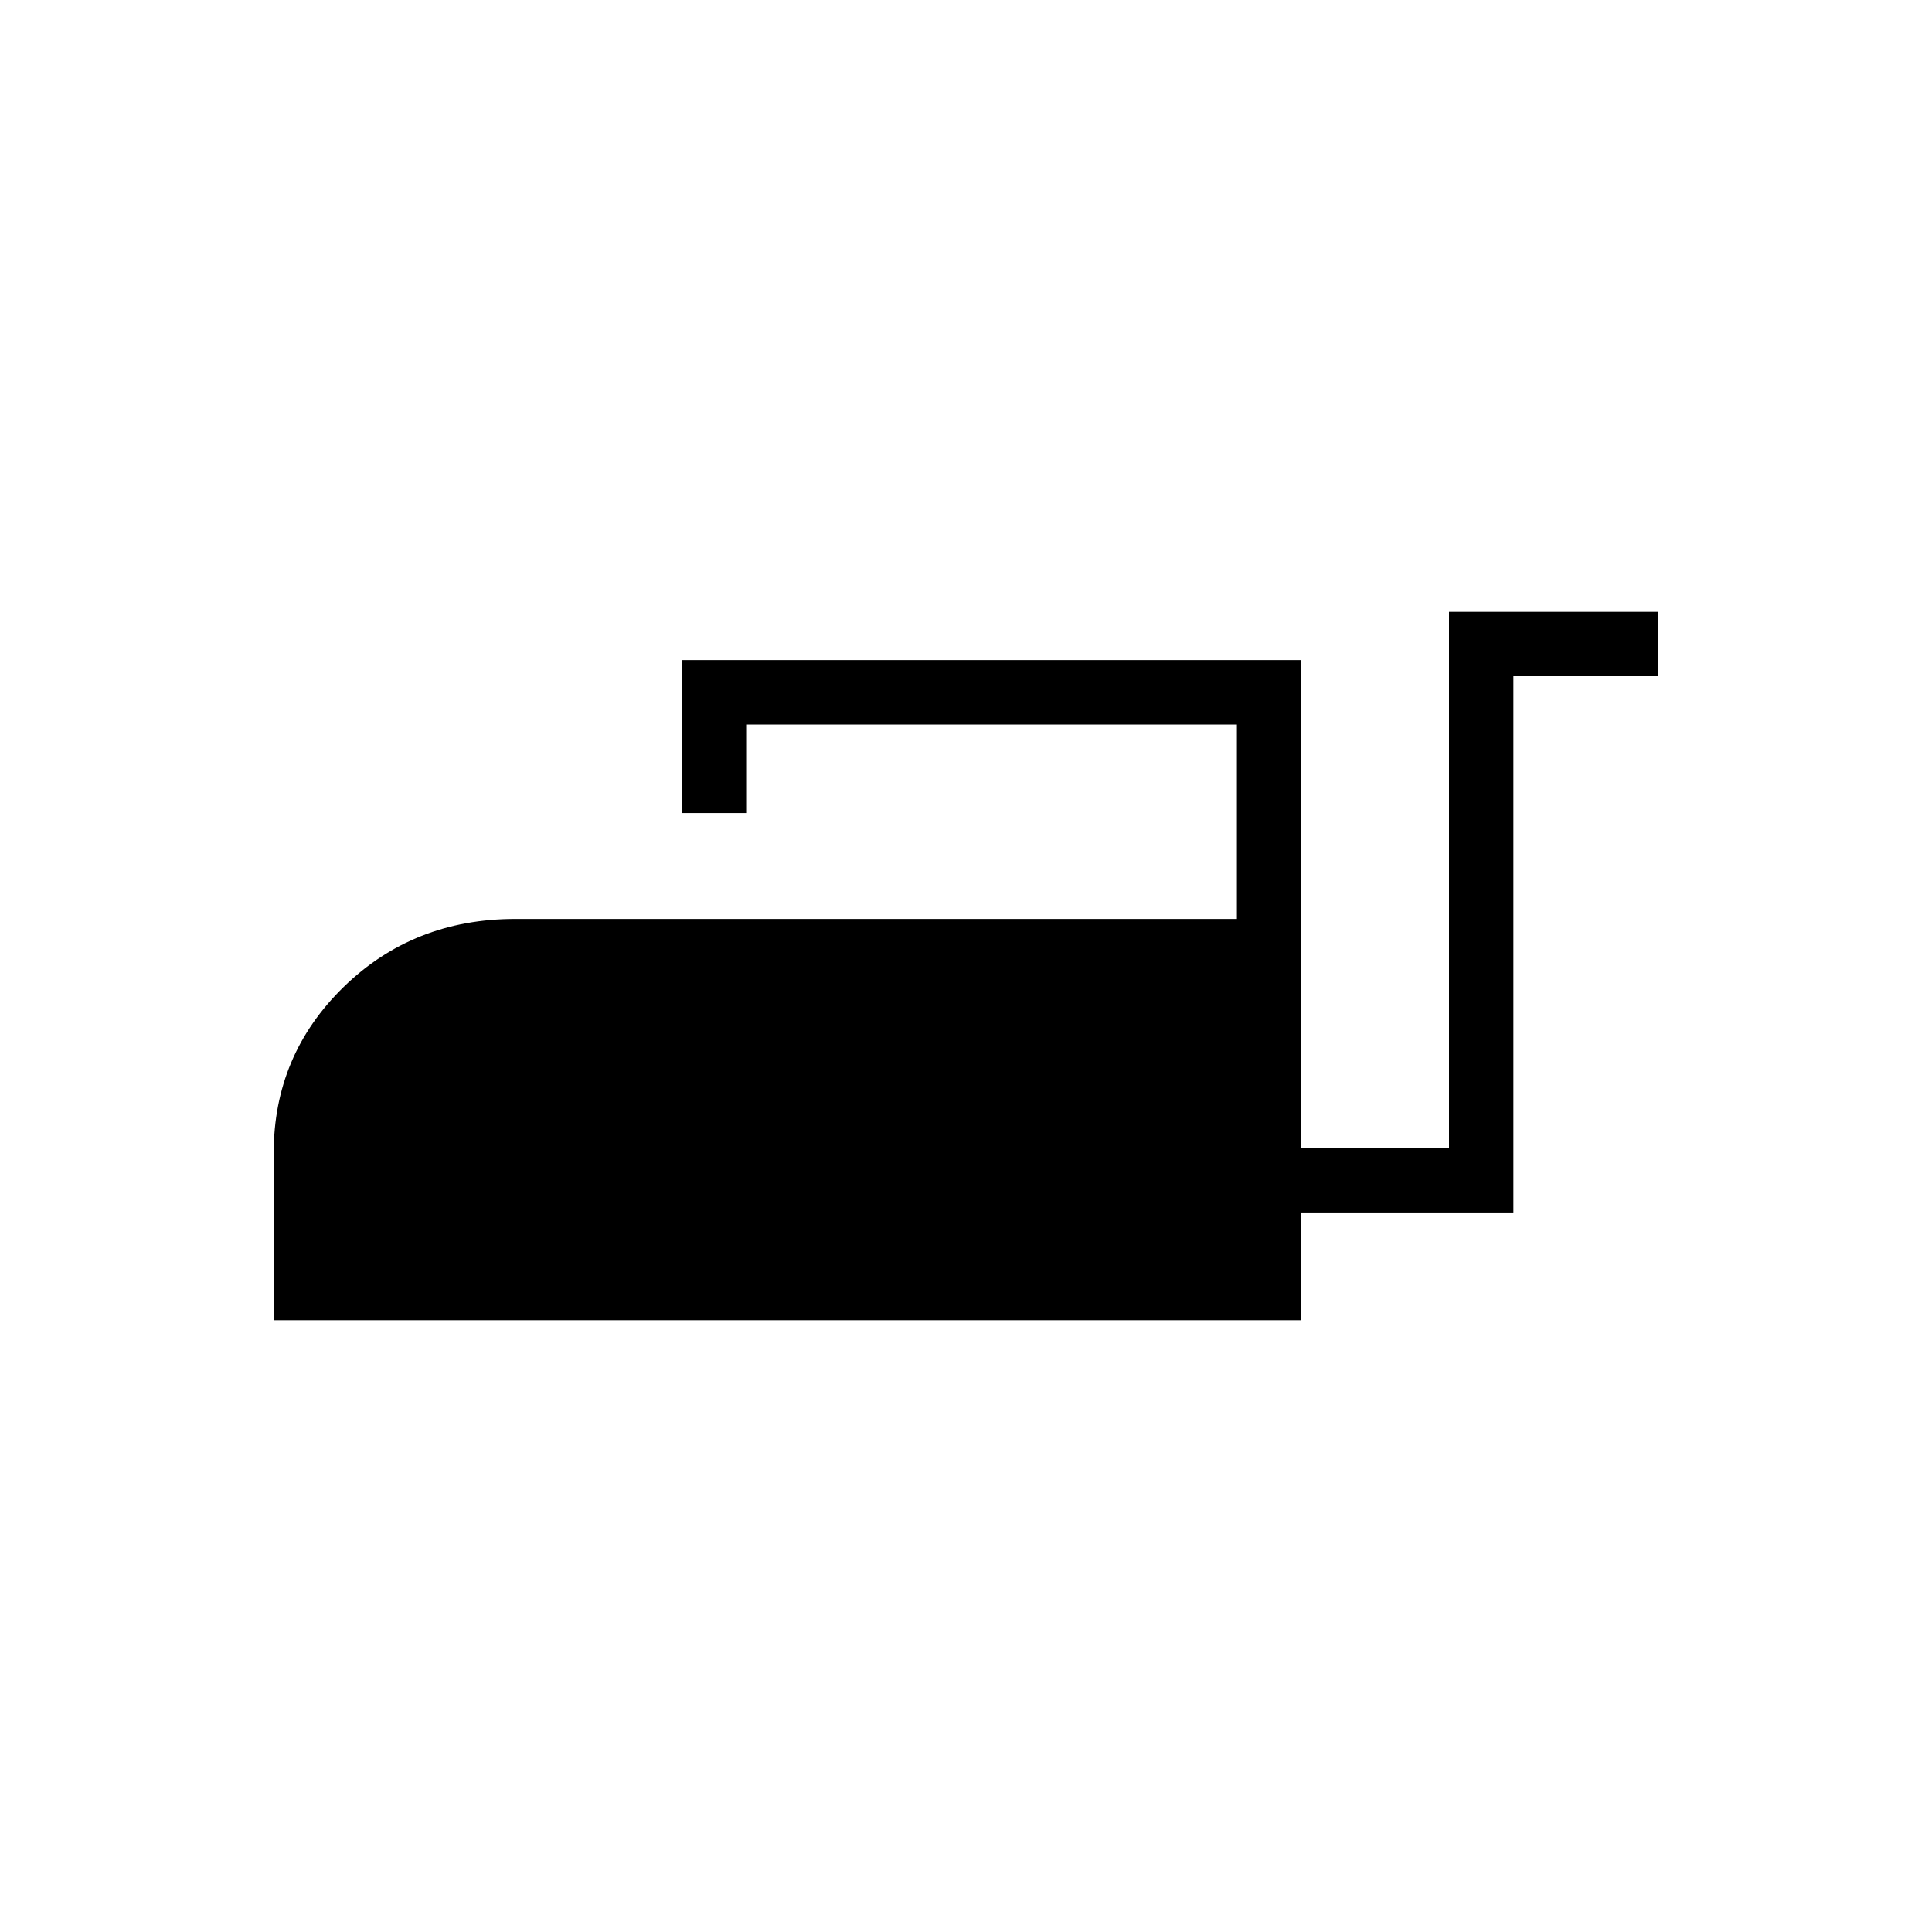 <svg xmlns="http://www.w3.org/2000/svg" height="20" viewBox="0 -960 960 960" width="20"><path d="M136-304v-83.08q0-48.57 34.69-82.44 34.69-33.86 85.46-33.86h358.47V-600H370.77v44h-32v-76h307.85v242.46H720V-656h104v32h-72v266.46H646.62V-304H136Z"/></svg>
